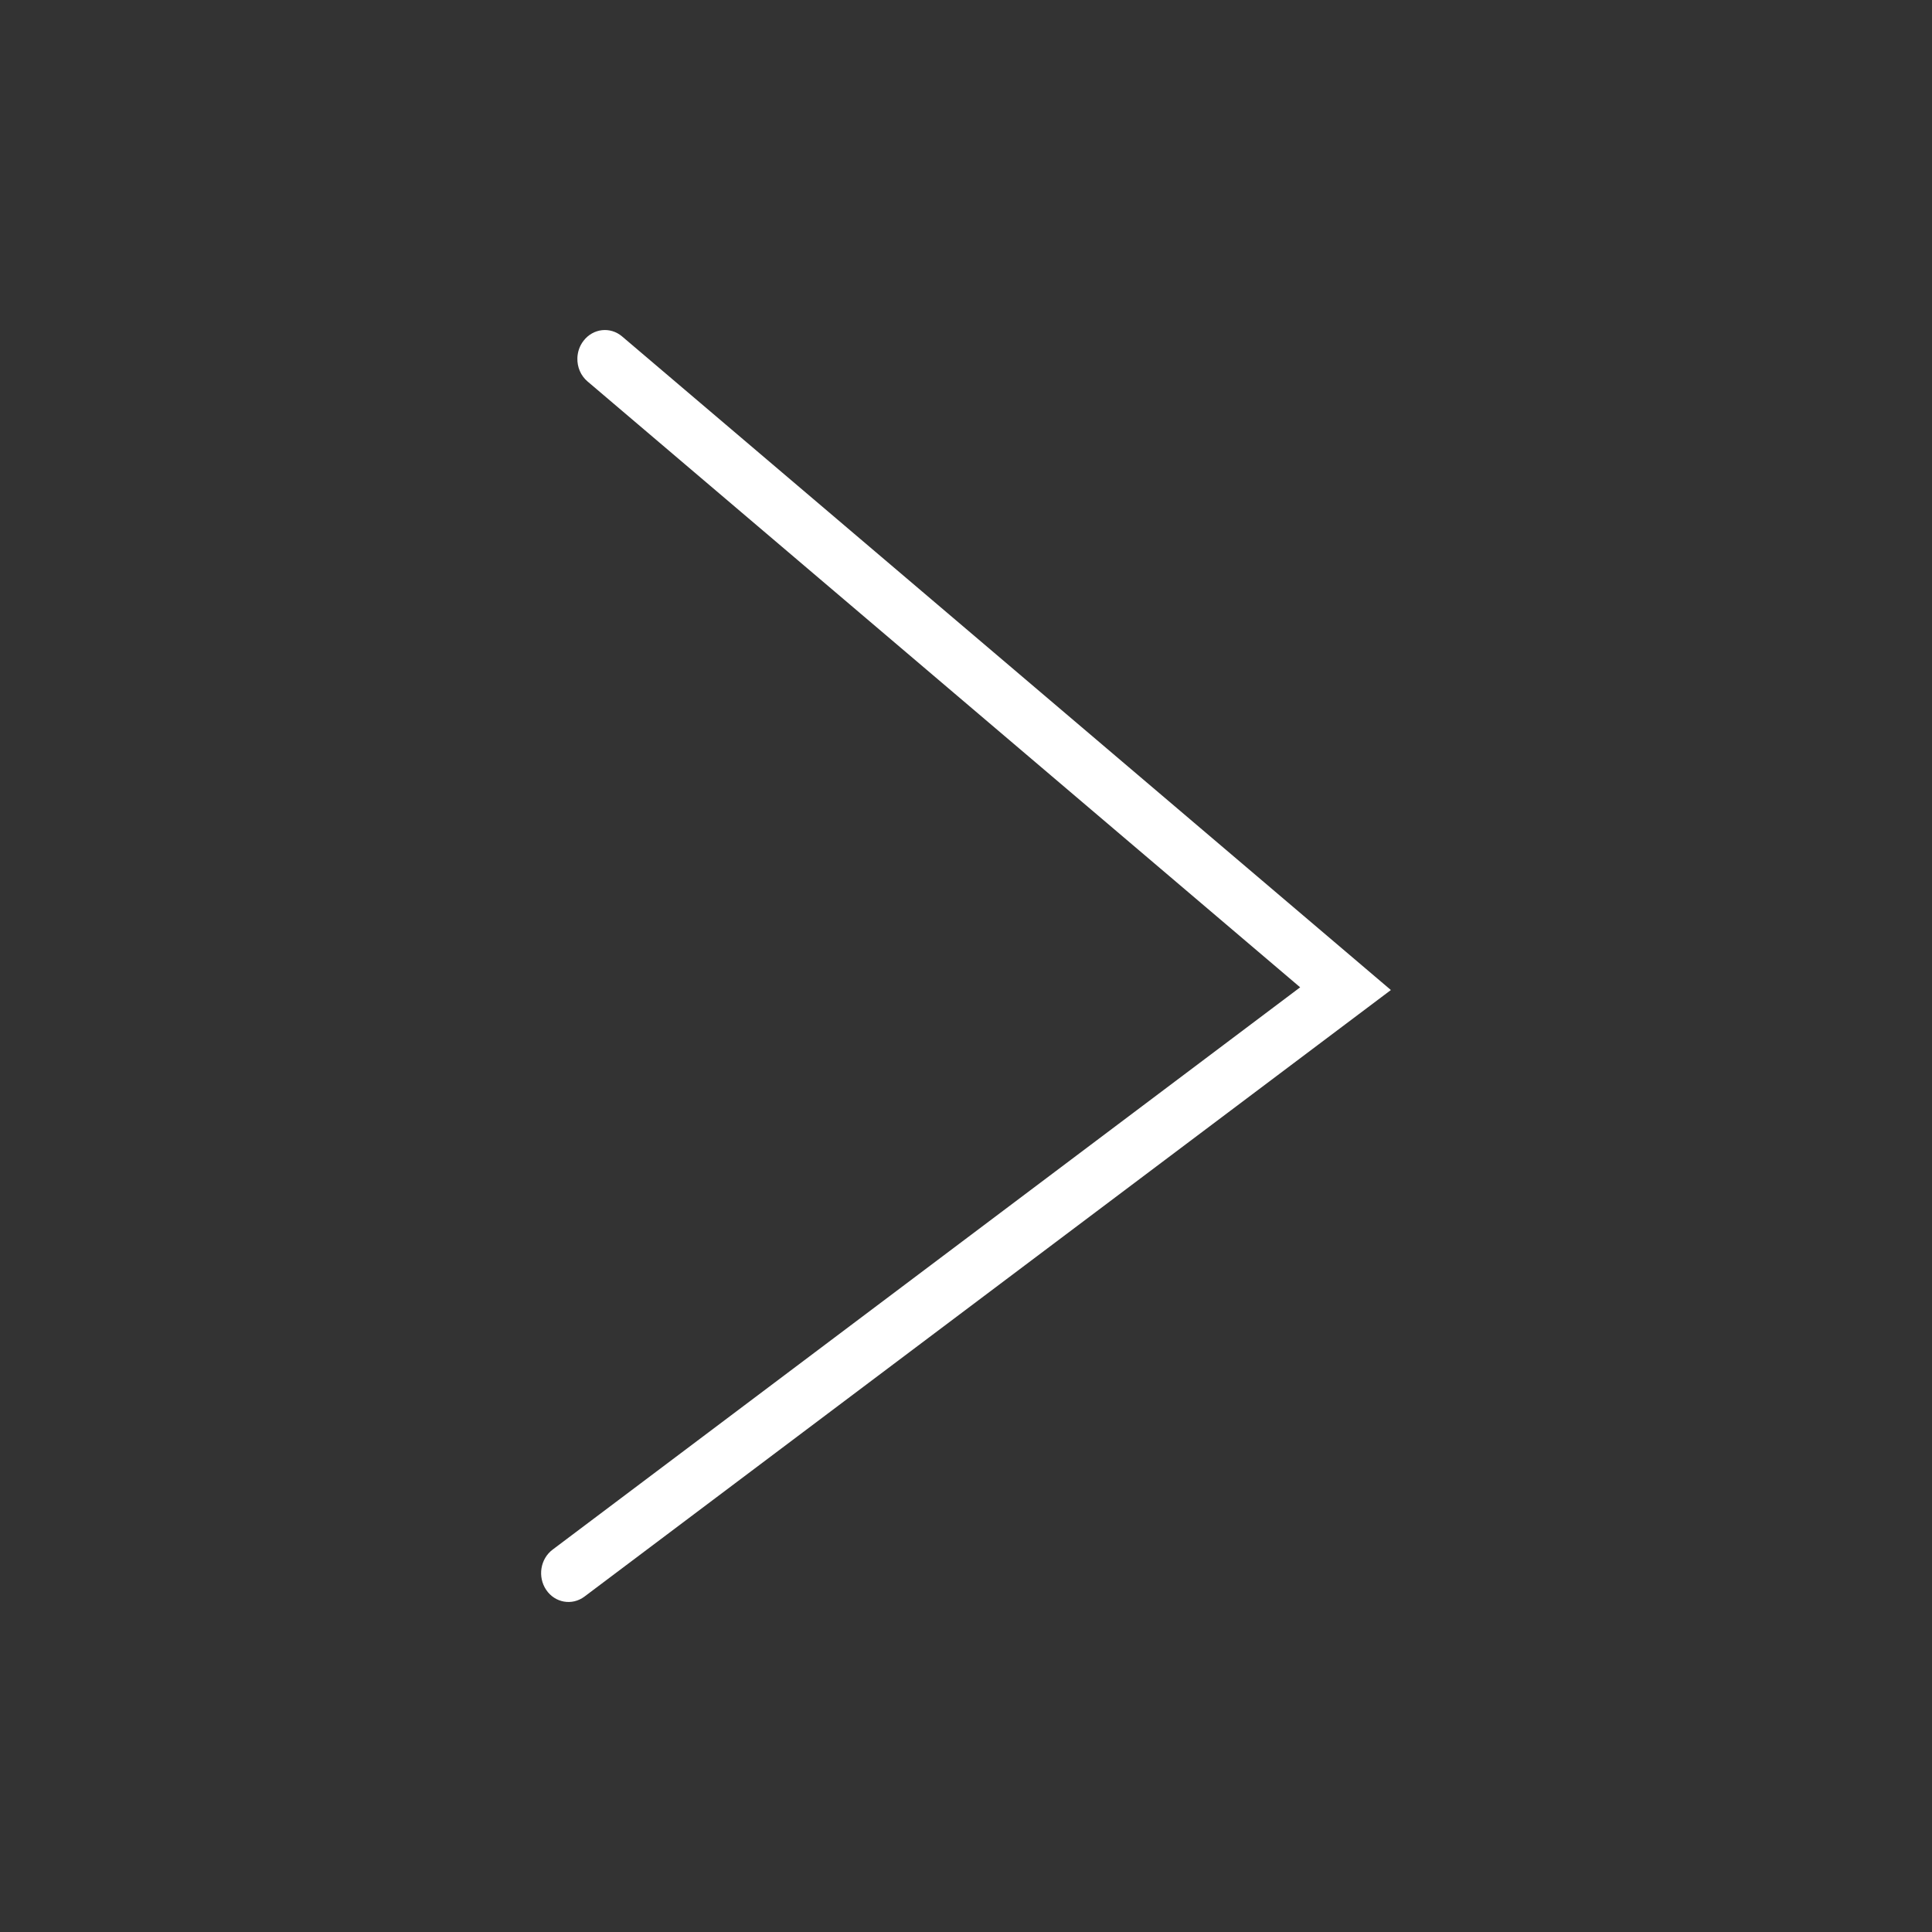 <?xml version="1.0" encoding="UTF-8"?>
<!DOCTYPE svg PUBLIC "-//W3C//DTD SVG 1.1//EN" "http://www.w3.org/Graphics/SVG/1.1/DTD/svg11.dtd">
<!-- Creator: CorelDRAW 2018 (64 Bit) -->
<svg xmlns="http://www.w3.org/2000/svg" xml:space="preserve" width="100mm" height="100mm" version="1.1" style="shape-rendering:geometricPrecision; text-rendering:geometricPrecision; image-rendering:optimizeQuality; fill-rule:evenodd; clip-rule:evenodd"
viewBox="0 0 10000 10000"
 xmlns:xlink="http://www.w3.org/1999/xlink">
 <rect x="0" y="0" width="10000" height="10000" fill="#333333" stroke="none"/>
 <defs>
  <style type="text/css">
   <![CDATA[
    .fil0 {fill:none}
    .fil1 {fill:white}
   ]]>
  </style>
 </defs>
 <g id="Camada_x0020_1">
  <rect class="fil0" width="10000" height="10000"/>
  <g id="_1597912822448">
   <g>
    <g>
     <path class="fil1" d="M2988.51 1853.66c-1.36,45.18 16.64,90.35 52.67,120.79l3688.37 3135.87 -3868.87 2910.18c-64.29,48.08 -78.99,141.41 -33.54,208.67 45.46,67.27 134.02,82.76 198.03,34.68l4174.05 -3139.51 -3979.28 -3382.98c-61.02,-51.82 -150.29,-41.94 -199.73,22.79 -20.43,26.34 -30.76,57.77 -31.7,89.51z"/>
    </g>
   </g>
   <g>
   </g>
   <g>
   </g>
   <g>
   </g>
   <g>
   </g>
   <g>
   </g>
   <g>
   </g>
   <g>
   </g>
   <g>
   </g>
   <g>
   </g>
   <g>
   </g>
   <g>
   </g>
   <g>
   </g>
   <g>
   </g>
   <g>
   </g>
   <g>
   </g>
  </g>
 </g>
</svg>
